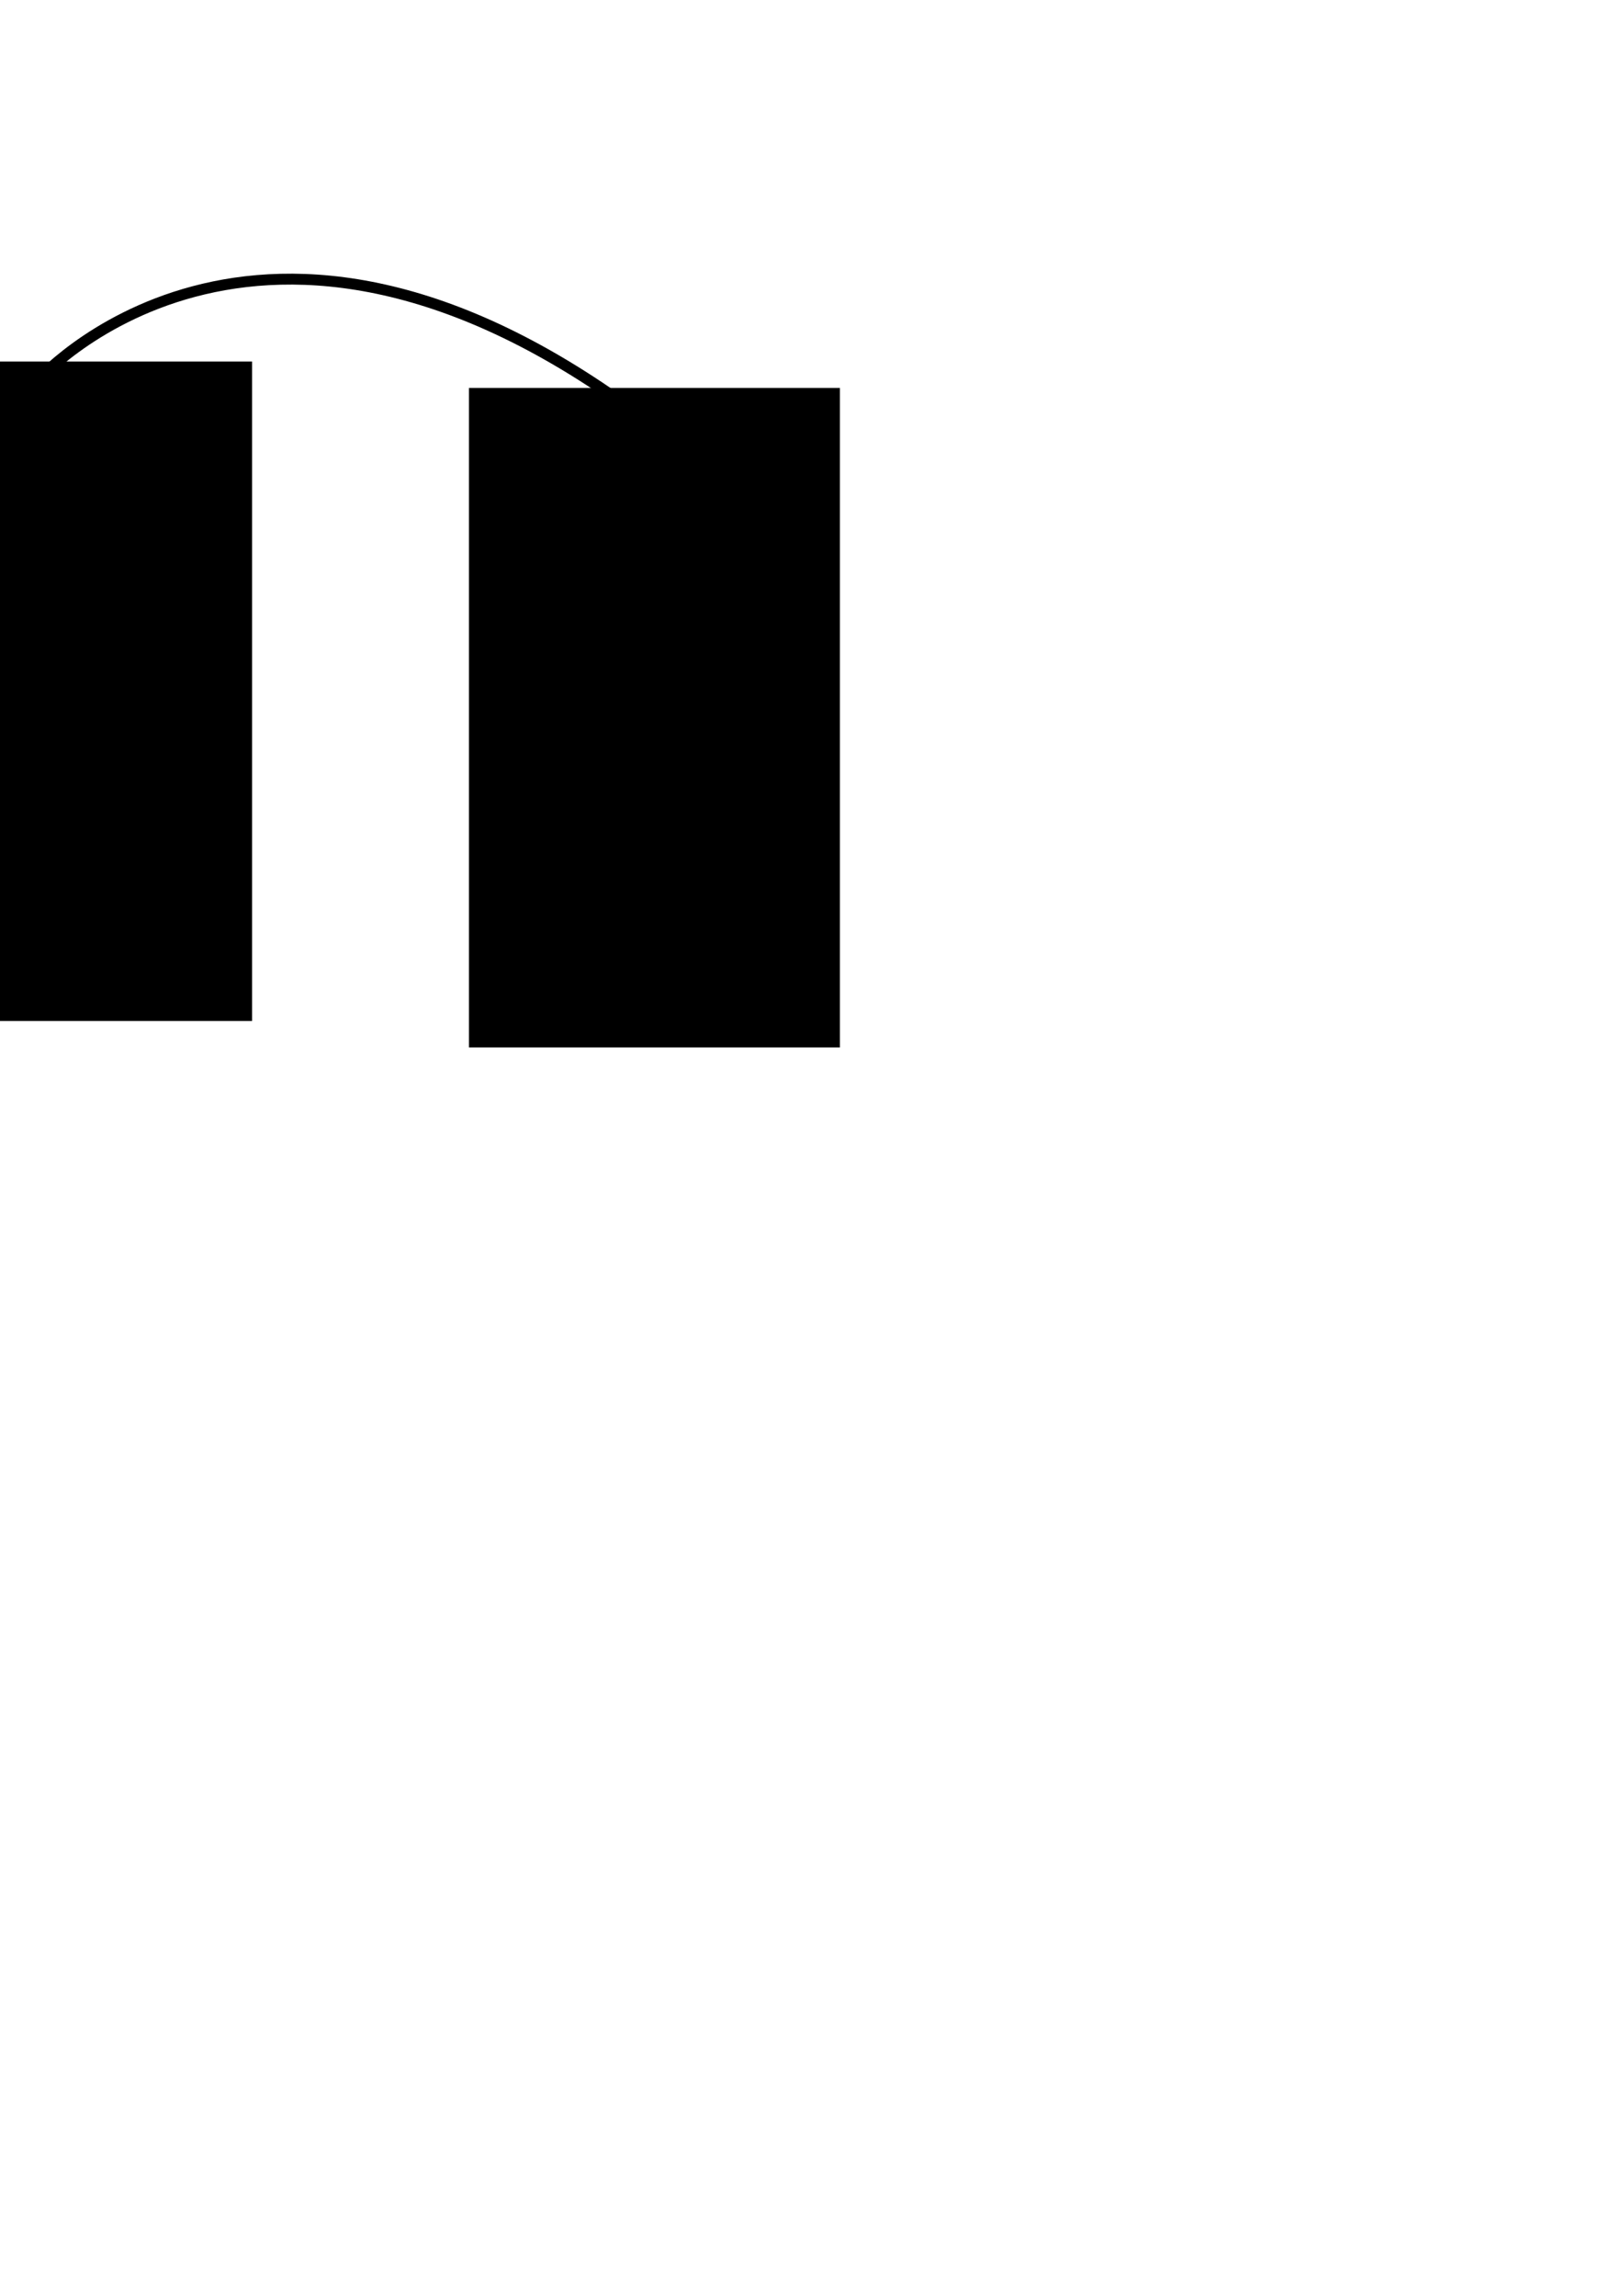 <?xml version="1.0" encoding="UTF-8" standalone="no"?>
<!-- Created with Inkscape (http://www.inkscape.org/) -->

<svg
   xmlns:dc="http://purl.org/dc/elements/1.1/"
   xmlns:cc="http://creativecommons.org/ns#"
   xmlns:rdf="http://www.w3.org/1999/02/22-rdf-syntax-ns#"
   xmlns:svg="http://www.w3.org/2000/svg"
   xmlns="http://www.w3.org/2000/svg"
   xmlns:sodipodi="http://sodipodi.sourceforge.net/DTD/sodipodi-0.dtd"
   xmlns:inkscape="http://www.inkscape.org/namespaces/inkscape"
   width="744.094"
   height="1052.362"
   id="svg2"
   version="1.1"
   inkscape:version="0.48.4 r9939"
   sodipodi:docname="2015-11-24-counterexamples.svg">
  <defs
     id="defs4">
    <marker
       inkscape:stockid="Arrow1Lend"
       orient="auto"
       refY="0.0"
       refX="0.0"
       id="Arrow1Lend"
       style="overflow:visible;">
      <path
         id="path3845"
         d="M 0.0,0.0 L 5.0,-5.0 L -12.5,0.0 L 5.0,5.0 L 0.0,0.0 z "
         style="fill-rule:evenodd;stroke:#000000;stroke-width:1.0pt;"
         transform="scale(0.8) rotate(180) translate(12.5,0)" />
    </marker>
    <marker
       inkscape:stockid="Arrow1Lend"
       orient="auto"
       refY="0"
       refX="0"
       id="Arrow1Lend-5"
       style="overflow:visible">
      <path
         inkscape:connector-curvature="0"
         id="path3845-8"
         d="M 0,0 5,-5 -12.5,0 5,5 0,0 z"
         style="fill-rule:evenodd;stroke:#000000;stroke-width:1pt"
         transform="matrix(-0.8,0,0,-0.8,-10,0)" />
    </marker>
  </defs>
  <sodipodi:namedview
     id="base"
     pagecolor="#ffffff"
     bordercolor="#666666"
     borderopacity="1.0"
     inkscape:pageopacity="0.0"
     inkscape:pageshadow="2"
     inkscape:zoom="0.24748737"
     inkscape:cx="-582.54888"
     inkscape:cy="1183.0644"
     inkscape:document-units="px"
     inkscape:current-layer="g4301-2"
     showgrid="false"
     inkscape:window-width="1303"
     inkscape:window-height="744"
     inkscape:window-x="63"
     inkscape:window-y="24"
     inkscape:window-maximized="1" />
  <g
     inkscape:label="Layer 1"
     inkscape:groupmode="layer"
     id="layer1">
    <g
       id="g4301"
       transform="translate(20.203,-614.173)">
      <flowRoot
         transform="matrix(6.613,0,0,6.613,-508.458,-874.913)"
         style="font-size:40px;font-style:normal;font-weight:normal;line-height:125%;letter-spacing:0px;word-spacing:0px;fill:#000000;fill-opacity:1;stroke:none;font-family:Cambria Math;-inkscape-font-specification:Cambria Math"
         id="flowRoot2985"
         xml:space="preserve"><flowRegion
           id="flowRegion2987"><rect
             style="font-family:Cambria Math;-inkscape-font-specification:Cambria Math"
             y="166.648"
             x="62.857"
             height="45.714"
             width="25.714"
             id="rect2989" /></flowRegion><flowPara
           id="flowPara2991">0</flowPara></flowRoot>      <path
         sodipodi:nodetypes="cc"
         inkscape:connector-curvature="0"
         id="path3020"
         d="m 73.79,260.742 c 427.328,-361.965 443.6,625.724 0,270.204"
         style="fill:none;stroke:#000000;stroke-width:5;stroke-linecap:butt;stroke-linejoin:miter;stroke-miterlimit:4;stroke-opacity:1;stroke-dasharray:none;marker-end:url(#Arrow1Lend)" />
    </g>
    <g
       id="g4301-2"
       transform="translate(38.311,-61.422)">
      <flowRoot
         transform="matrix(6.613,0,0,6.613,-508.458,-874.913)"
         style="font-size:40px;font-style:normal;font-weight:normal;line-height:125%;letter-spacing:0px;word-spacing:0px;fill:#000000;fill-opacity:1;stroke:none;font-family:Cambria Math;-inkscape-font-specification:Cambria Math"
         id="flowRoot2985-1"
         xml:space="preserve"><flowRegion
           id="flowRegion2987-1"><rect
             style="font-family:Cambria Math;-inkscape-font-specification:Cambria Math"
             y="166.648"
             x="62.857"
             height="45.714"
             width="25.714"
             id="rect2989-9" /></flowRegion><flowPara
           id="flowPara2991-1">0</flowPara></flowRoot>      <flowRoot
         transform="matrix(6.613,0,0,6.613,-238.975,-862.792)"
         style="font-size:40px;font-style:normal;font-weight:normal;line-height:125%;letter-spacing:0px;word-spacing:0px;fill:#000000;fill-opacity:1;stroke:none;font-family:Cambria Math;-inkscape-font-specification:Cambria Math"
         id="flowRoot2985-1-1"
         xml:space="preserve"><flowRegion
           id="flowRegion2987-1-1"><rect
             style="font-family:Cambria Math;-inkscape-font-specification:Cambria Math"
             y="166.648"
             x="62.857"
             height="45.714"
             width="25.714"
             id="rect2989-9-6" /></flowRegion><flowPara
           id="flowPara2991-1-2">1</flowPara></flowRoot>      <path
         style="fill:none;stroke:#000000;stroke-width:5;stroke-linecap:butt;stroke-linejoin:miter;stroke-miterlimit:4;stroke-opacity:1;stroke-dasharray:none;marker-start:none;marker-end:url(#Arrow1Lend-5)"
         d="m 16.162,175.55 c 0,0 101.015,-117.178 278.802,16.162"
         id="path4374"
         inkscape:connector-curvature="0"
         transform="translate(-38.311,61.422)"
         sodipodi:nodetypes="cc" />
    </g>
  </g>
</svg>
